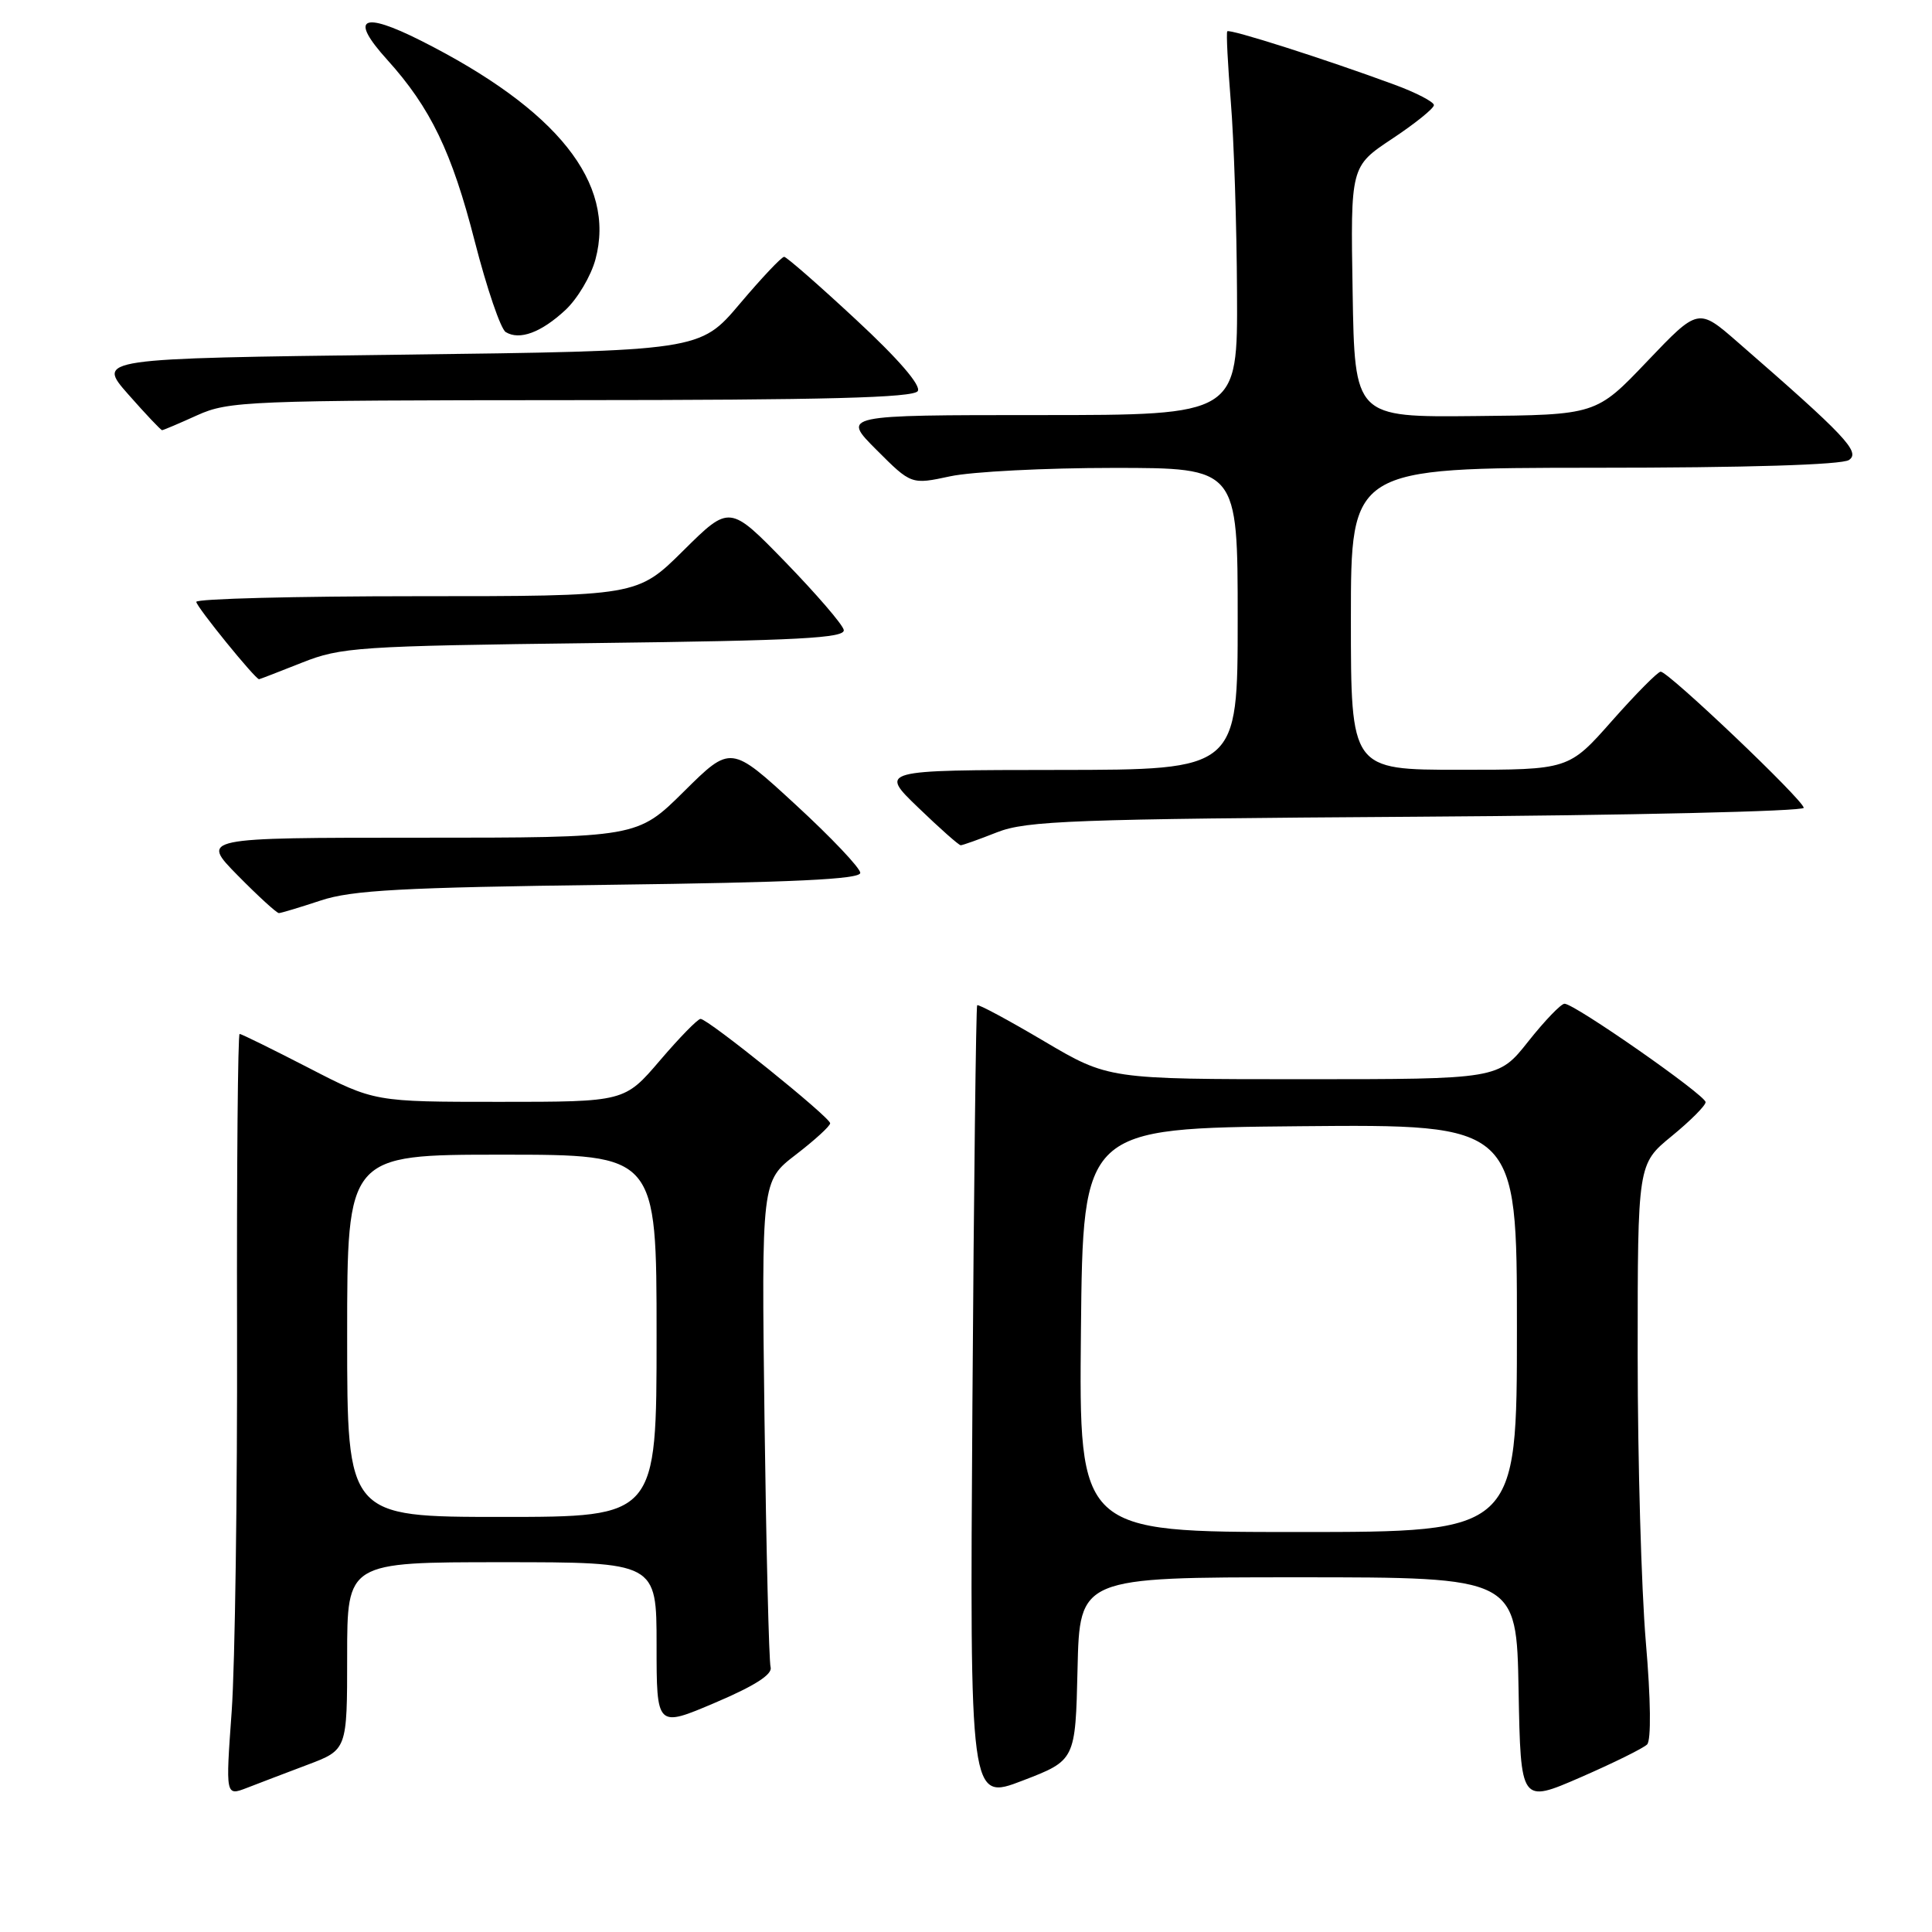 <?xml version="1.0" encoding="UTF-8" standalone="no"?>
<!DOCTYPE svg PUBLIC "-//W3C//DTD SVG 1.1//EN" "http://www.w3.org/Graphics/SVG/1.1/DTD/svg11.dtd" >
<svg xmlns="http://www.w3.org/2000/svg" xmlns:xlink="http://www.w3.org/1999/xlink" version="1.1" viewBox="0 0 256 256">
 <g >
 <path fill="currentColor"
d=" M 142.78 221.13 C 143.06 209.00 143.06 209.00 172.00 209.00 C 200.95 209.00 200.95 209.00 201.22 223.97 C 201.50 238.95 201.50 238.95 209.42 235.51 C 213.78 233.61 217.75 231.65 218.25 231.15 C 218.80 230.60 218.74 225.21 218.08 217.56 C 217.49 210.59 217.00 193.49 217.00 179.57 C 217.00 154.24 217.00 154.24 221.50 150.55 C 223.97 148.53 226.00 146.50 226.00 146.04 C 226.00 145.12 208.64 133.00 207.31 133.00 C 206.84 133.00 204.68 135.25 202.50 138.00 C 198.54 143.00 198.54 143.00 172.70 143.00 C 146.87 143.00 146.87 143.00 138.32 137.95 C 133.62 135.17 129.64 133.03 129.48 133.20 C 129.33 133.36 129.04 157.15 128.85 186.06 C 128.50 238.63 128.50 238.63 135.50 235.94 C 142.50 233.25 142.50 233.25 142.78 221.13 Z  M 40.75 233.84 C 46.00 231.86 46.00 231.86 46.00 219.43 C 46.00 207.00 46.00 207.00 66.50 207.00 C 87.00 207.00 87.00 207.00 87.00 217.96 C 87.00 228.92 87.00 228.92 94.75 225.62 C 100.00 223.39 102.37 221.87 102.11 220.92 C 101.89 220.14 101.53 205.32 101.30 188.00 C 100.90 156.50 100.90 156.50 105.45 153.00 C 107.95 151.08 110.00 149.21 110.00 148.84 C 110.00 148.05 93.81 135.01 92.83 135.01 C 92.46 135.00 90.04 137.48 87.46 140.50 C 82.76 146.00 82.76 146.00 66.18 146.00 C 49.61 146.00 49.61 146.00 40.90 141.50 C 36.10 139.03 31.99 137.00 31.75 137.00 C 31.52 137.00 31.36 154.66 31.41 176.25 C 31.46 197.84 31.14 220.56 30.70 226.75 C 29.89 237.99 29.89 237.99 32.70 236.91 C 34.24 236.31 37.86 234.93 40.75 233.84 Z  M 42.50 119.32 C 46.63 117.95 53.28 117.59 80.75 117.24 C 105.05 116.93 114.00 116.51 113.99 115.66 C 113.99 115.02 110.13 110.95 105.41 106.61 C 96.84 98.72 96.84 98.72 90.64 104.86 C 84.45 111.00 84.45 111.00 55.51 111.00 C 26.58 111.00 26.58 111.00 31.50 116.00 C 34.21 118.75 36.67 121.00 36.96 120.99 C 37.26 120.98 39.75 120.23 42.50 119.32 Z  M 132.12 110.28 C 136.02 108.75 142.15 108.52 187.75 108.22 C 215.94 108.04 239.00 107.50 239.00 107.04 C 239.00 106.05 221.08 89.00 220.05 89.00 C 219.67 89.00 216.77 91.93 213.61 95.50 C 207.87 102.00 207.87 102.00 193.44 102.00 C 179.00 102.00 179.00 102.00 179.00 82.00 C 179.00 62.00 179.00 62.00 211.25 61.98 C 231.43 61.98 244.06 61.59 245.00 60.95 C 246.56 59.90 244.53 57.75 230.26 45.34 C 225.03 40.78 225.03 40.78 218.26 47.88 C 211.50 54.98 211.50 54.98 195.50 55.13 C 179.50 55.29 179.50 55.29 179.23 38.67 C 178.95 22.05 178.95 22.05 184.48 18.38 C 187.51 16.37 190.00 14.36 190.00 13.93 C 190.00 13.50 187.64 12.27 184.75 11.21 C 175.62 7.84 162.88 3.78 162.62 4.15 C 162.47 4.34 162.69 8.55 163.09 13.50 C 163.50 18.45 163.87 29.81 163.91 38.75 C 164.00 55.00 164.00 55.00 137.76 55.00 C 111.53 55.00 111.53 55.00 116.14 59.61 C 120.75 64.22 120.75 64.22 125.92 63.11 C 128.77 62.50 138.50 62.00 147.55 62.00 C 164.00 62.00 164.00 62.00 164.00 82.00 C 164.00 102.00 164.00 102.00 140.25 102.02 C 116.50 102.04 116.50 102.04 121.68 107.02 C 124.52 109.76 127.05 112.00 127.30 112.00 C 127.55 112.00 129.72 111.23 132.12 110.28 Z  M 40.00 87.81 C 45.18 85.75 47.41 85.60 78.80 85.21 C 105.89 84.88 112.05 84.55 111.80 83.46 C 111.64 82.73 108.16 78.70 104.09 74.50 C 96.68 66.88 96.68 66.88 90.56 72.94 C 84.45 79.00 84.45 79.00 55.22 79.00 C 39.15 79.00 26.00 79.34 26.01 79.75 C 26.01 80.38 33.82 90.00 34.33 90.00 C 34.42 90.00 36.98 89.01 40.00 87.81 Z  M 26.14 55.02 C 30.28 53.15 32.83 53.04 75.69 53.02 C 109.41 53.01 121.07 52.70 121.61 51.82 C 122.07 51.07 119.01 47.53 113.42 42.35 C 108.52 37.79 104.23 34.05 103.91 34.03 C 103.58 34.01 100.94 36.81 98.03 40.25 C 92.75 46.50 92.75 46.50 52.78 47.00 C 12.81 47.50 12.81 47.50 16.99 52.25 C 19.29 54.86 21.31 57.00 21.48 57.00 C 21.64 57.00 23.74 56.11 26.14 55.02 Z  M 74.94 41.06 C 76.53 39.57 78.31 36.57 78.90 34.37 C 81.63 24.25 73.86 14.51 55.80 5.40 C 47.92 1.43 46.27 2.35 51.30 7.91 C 57.05 14.27 59.88 20.15 62.91 31.99 C 64.50 38.18 66.34 43.59 67.01 44.00 C 68.84 45.13 71.72 44.06 74.94 41.06 Z  M 143.23 176.25 C 143.50 149.50 143.50 149.50 172.25 149.23 C 201.00 148.97 201.00 148.97 201.00 175.98 C 201.00 203.00 201.00 203.00 171.98 203.00 C 142.97 203.00 142.97 203.00 143.23 176.25 Z  M 46.00 177.00 C 46.00 153.00 46.00 153.00 66.50 153.00 C 87.00 153.00 87.00 153.00 87.00 177.00 C 87.00 201.00 87.00 201.00 66.50 201.00 C 46.00 201.00 46.00 201.00 46.00 177.00 Z "/>
</g>
</svg>